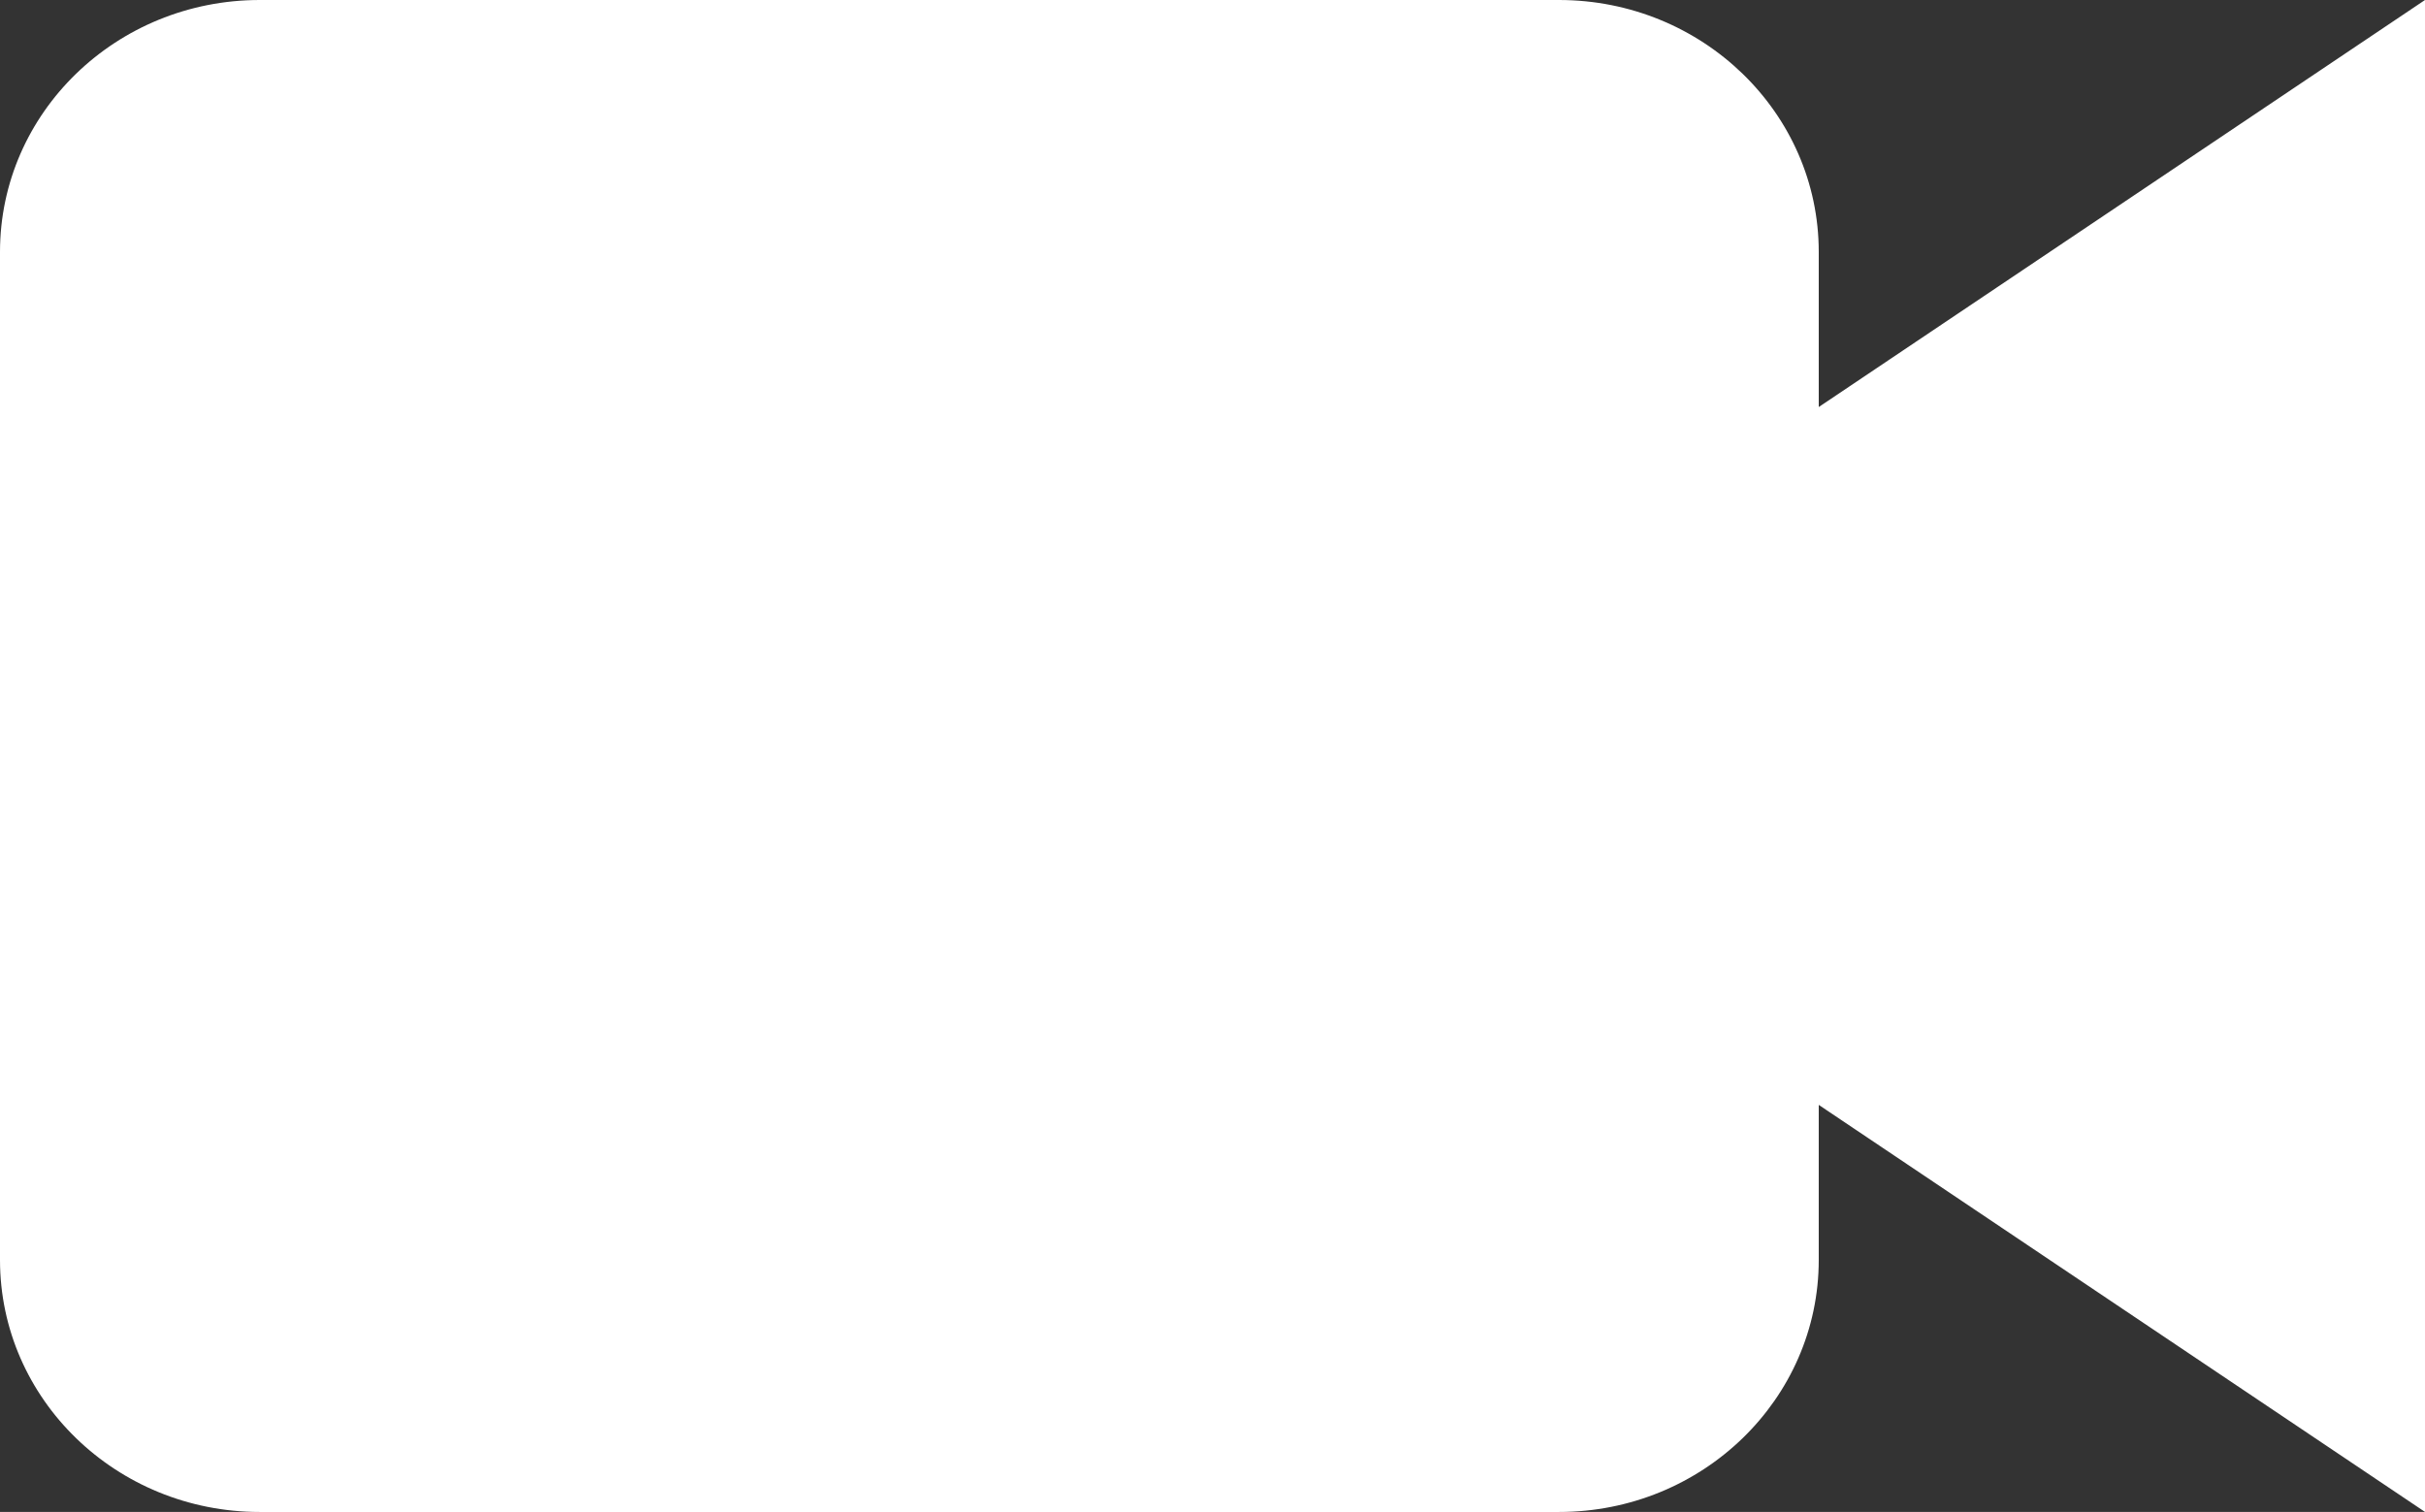 <?xml version="1.0" encoding="utf-8"?>
<!-- Generator: Adobe Illustrator 16.0.0, SVG Export Plug-In . SVG Version: 6.00 Build 0)  -->
<!DOCTYPE svg PUBLIC "-//W3C//DTD SVG 1.1//EN" "http://www.w3.org/Graphics/SVG/1.1/DTD/svg11.dtd">
<svg version="1.1" id="Video-Icon_1_" xmlns="http://www.w3.org/2000/svg" xmlns:xlink="http://www.w3.org/1999/xlink" x="0px"
	 y="0px" width="39px" height="24.319px" viewBox="0 0 39 24.319" enable-background="new 0 0 39 24.319" xml:space="preserve">
<rect x="0" y="0" width="39" height="24.319" fill="#333333" stroke="none"/>
<g id="Video-Icon">
	<g>
		<path fill-rule="evenodd" clip-rule="evenodd" fill="#FFFFFF" d="M39,0l-9.75,6.547V4.053C29.25,1.813,27.378,0,25.071,0H4.178
			C1.87,0,0,1.813,0,4.053v16.213c0,2.239,1.87,4.054,4.178,4.054h20.893c2.308,0,4.179-1.814,4.179-4.054v-2.494L39,24.319V0z"/>
	</g>
</g>
</svg>
